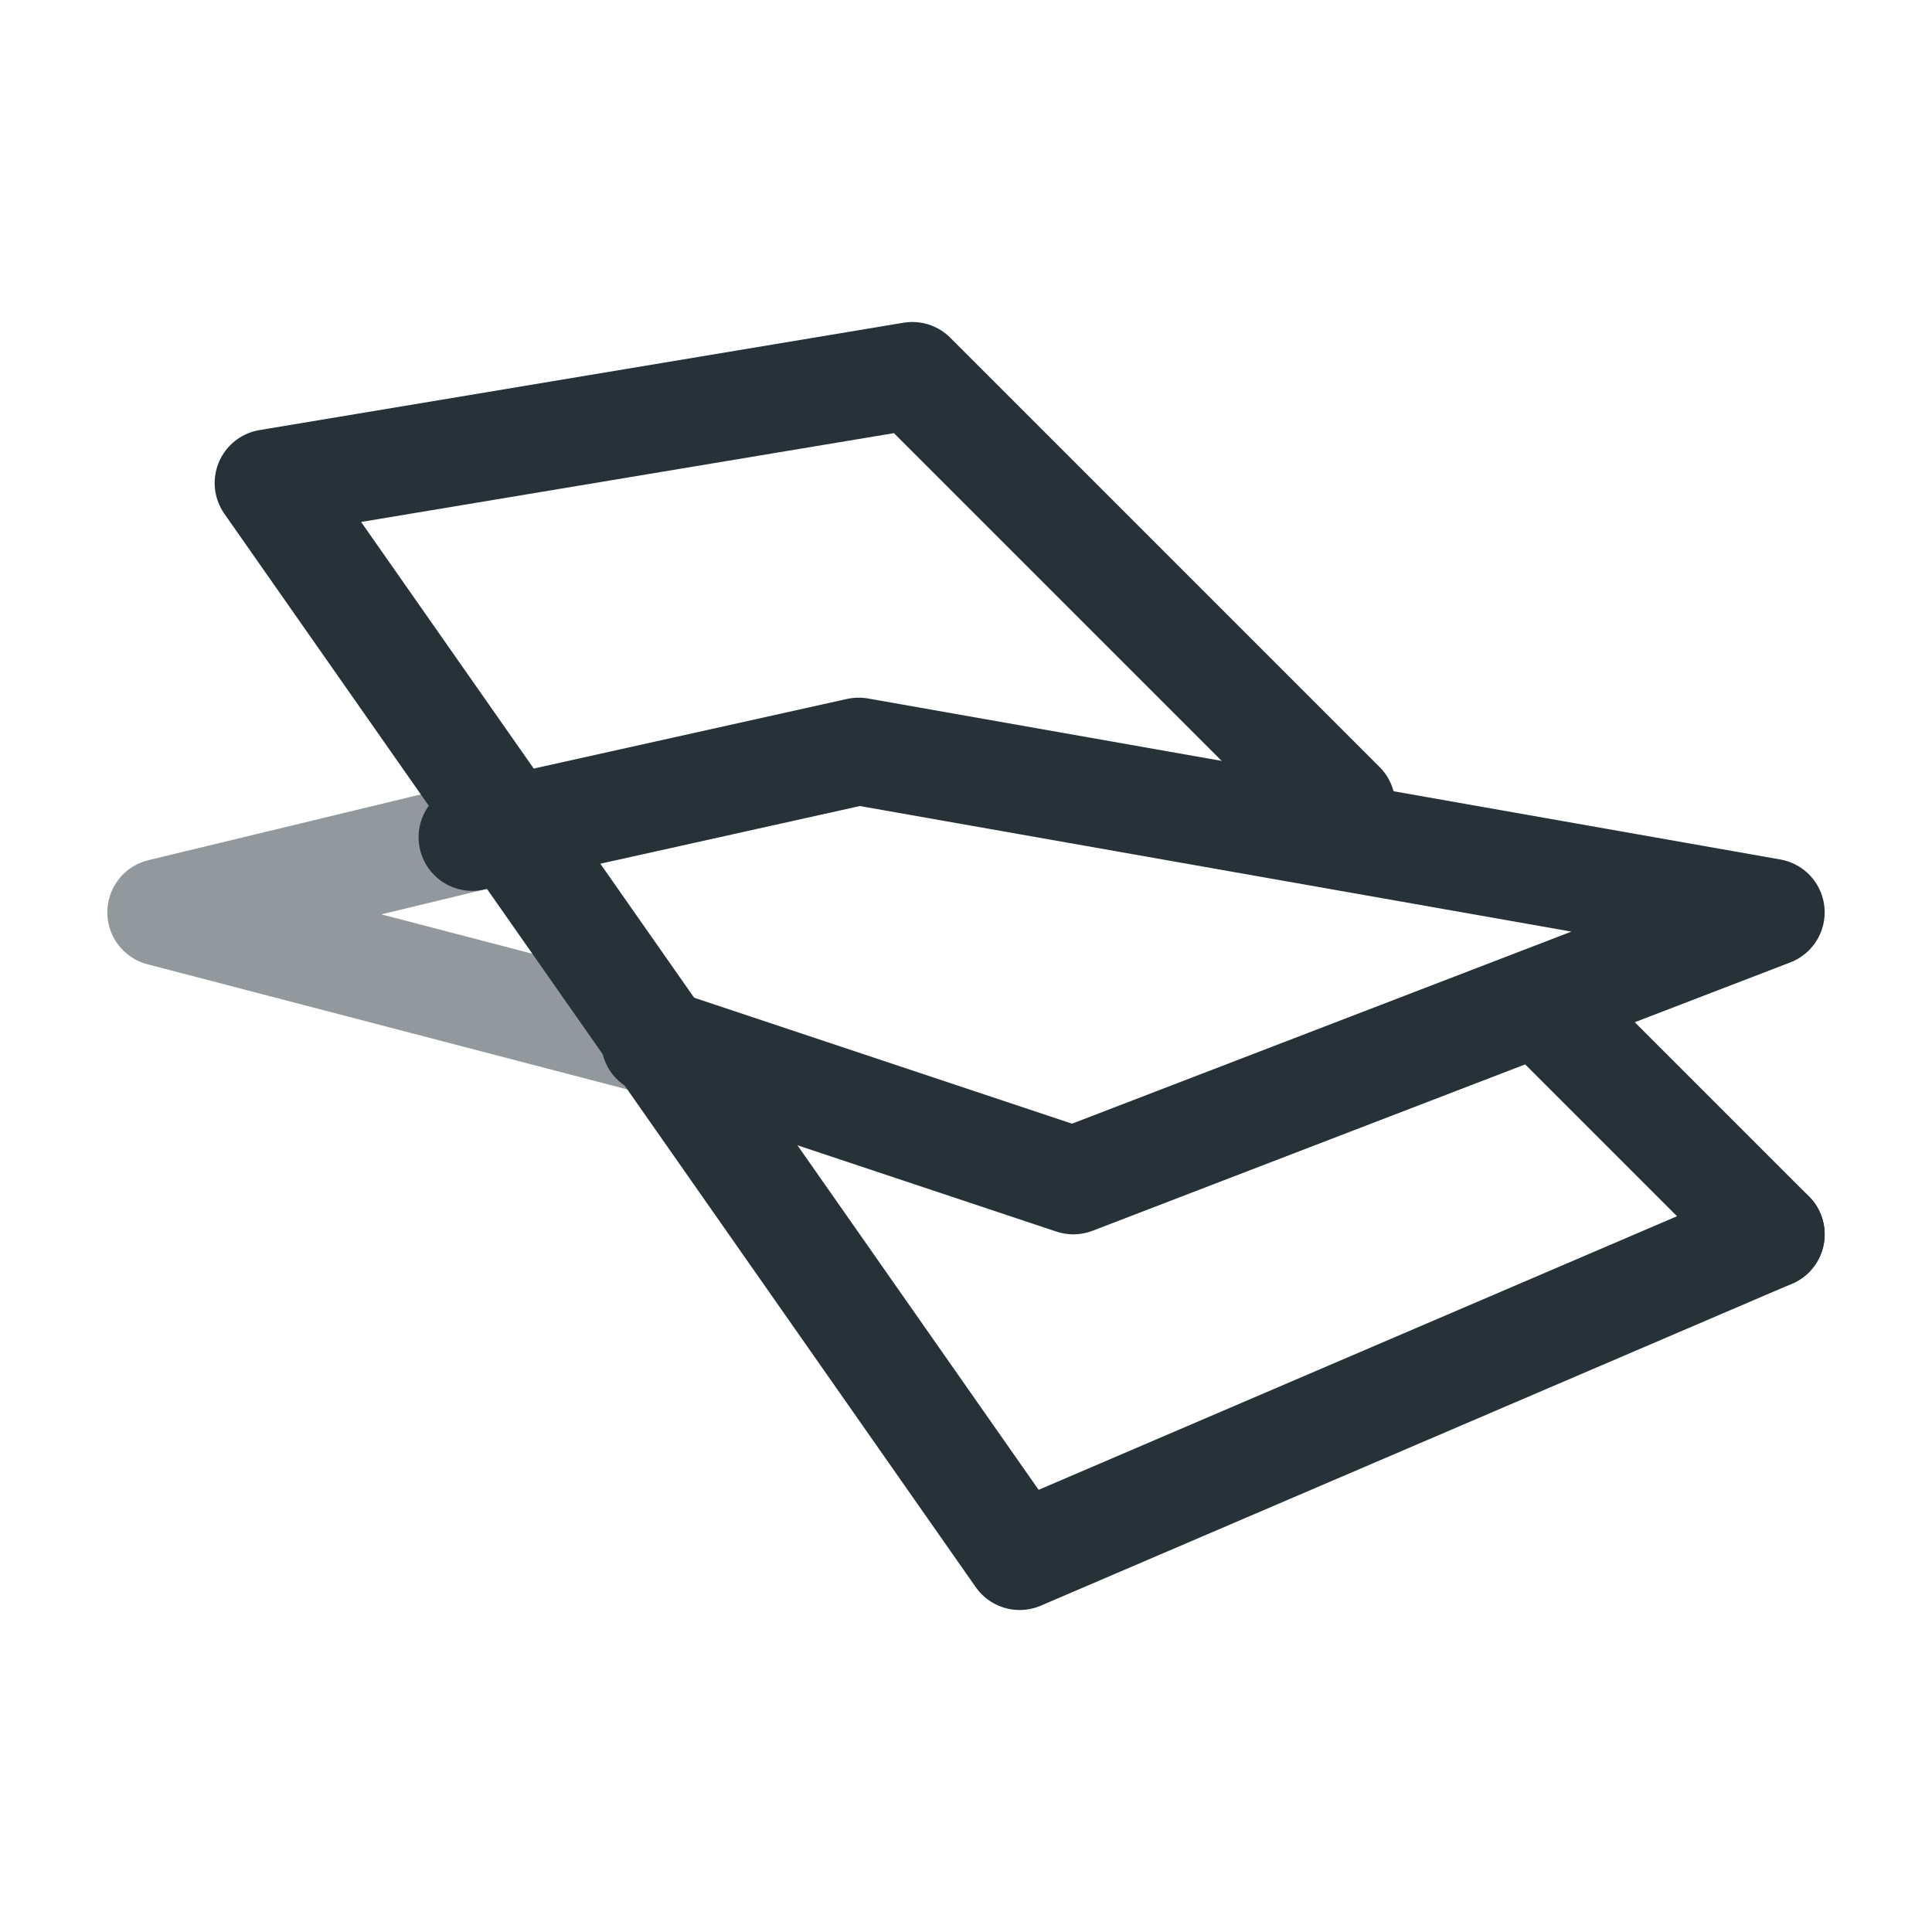 <?xml version="1.0" encoding="utf-8"?>
<svg version="1.1" id="Layer_1" xmlns="http://www.w3.org/2000/svg" xmlns:xlink="http://www.w3.org/1999/xlink" x="0px" y="0px"
	 viewBox="0 0 18 18" enable-background="new 0 0 18 18" xml:space="preserve">
<g>
 <polyline id="XMLID_518_" fill="none" stroke="#92989B" stroke-linecap="round" stroke-linejoin="round" stroke-miterlimit="10" points="
		6.1,9.7 1.5,8.5 4.4,7.8 	"/>
 <line id="XMLID_512_" fill="none" stroke="#263238" stroke-linecap="round" stroke-linejoin="round" stroke-miterlimit="10" x1="16.5" y1="11.5" x2="14.5" y2="9.5"/>
 <polyline id="XMLID_511_" fill="none" stroke="#263238" stroke-linecap="round" stroke-linejoin="round" stroke-miterlimit="10" points="
		4.4,7.8 8,7 16.5,8.5 10,11 6.1,9.7 	"/>
 <polyline id="XMLID_517_" fill="none" stroke="#263238" stroke-linecap="round" stroke-linejoin="round" stroke-miterlimit="10" points="
		12.5,7.5 8.5,3.5 2.5,4.5 9.5,14.5 16.5,11.5 	"/>
</g>
</svg>

